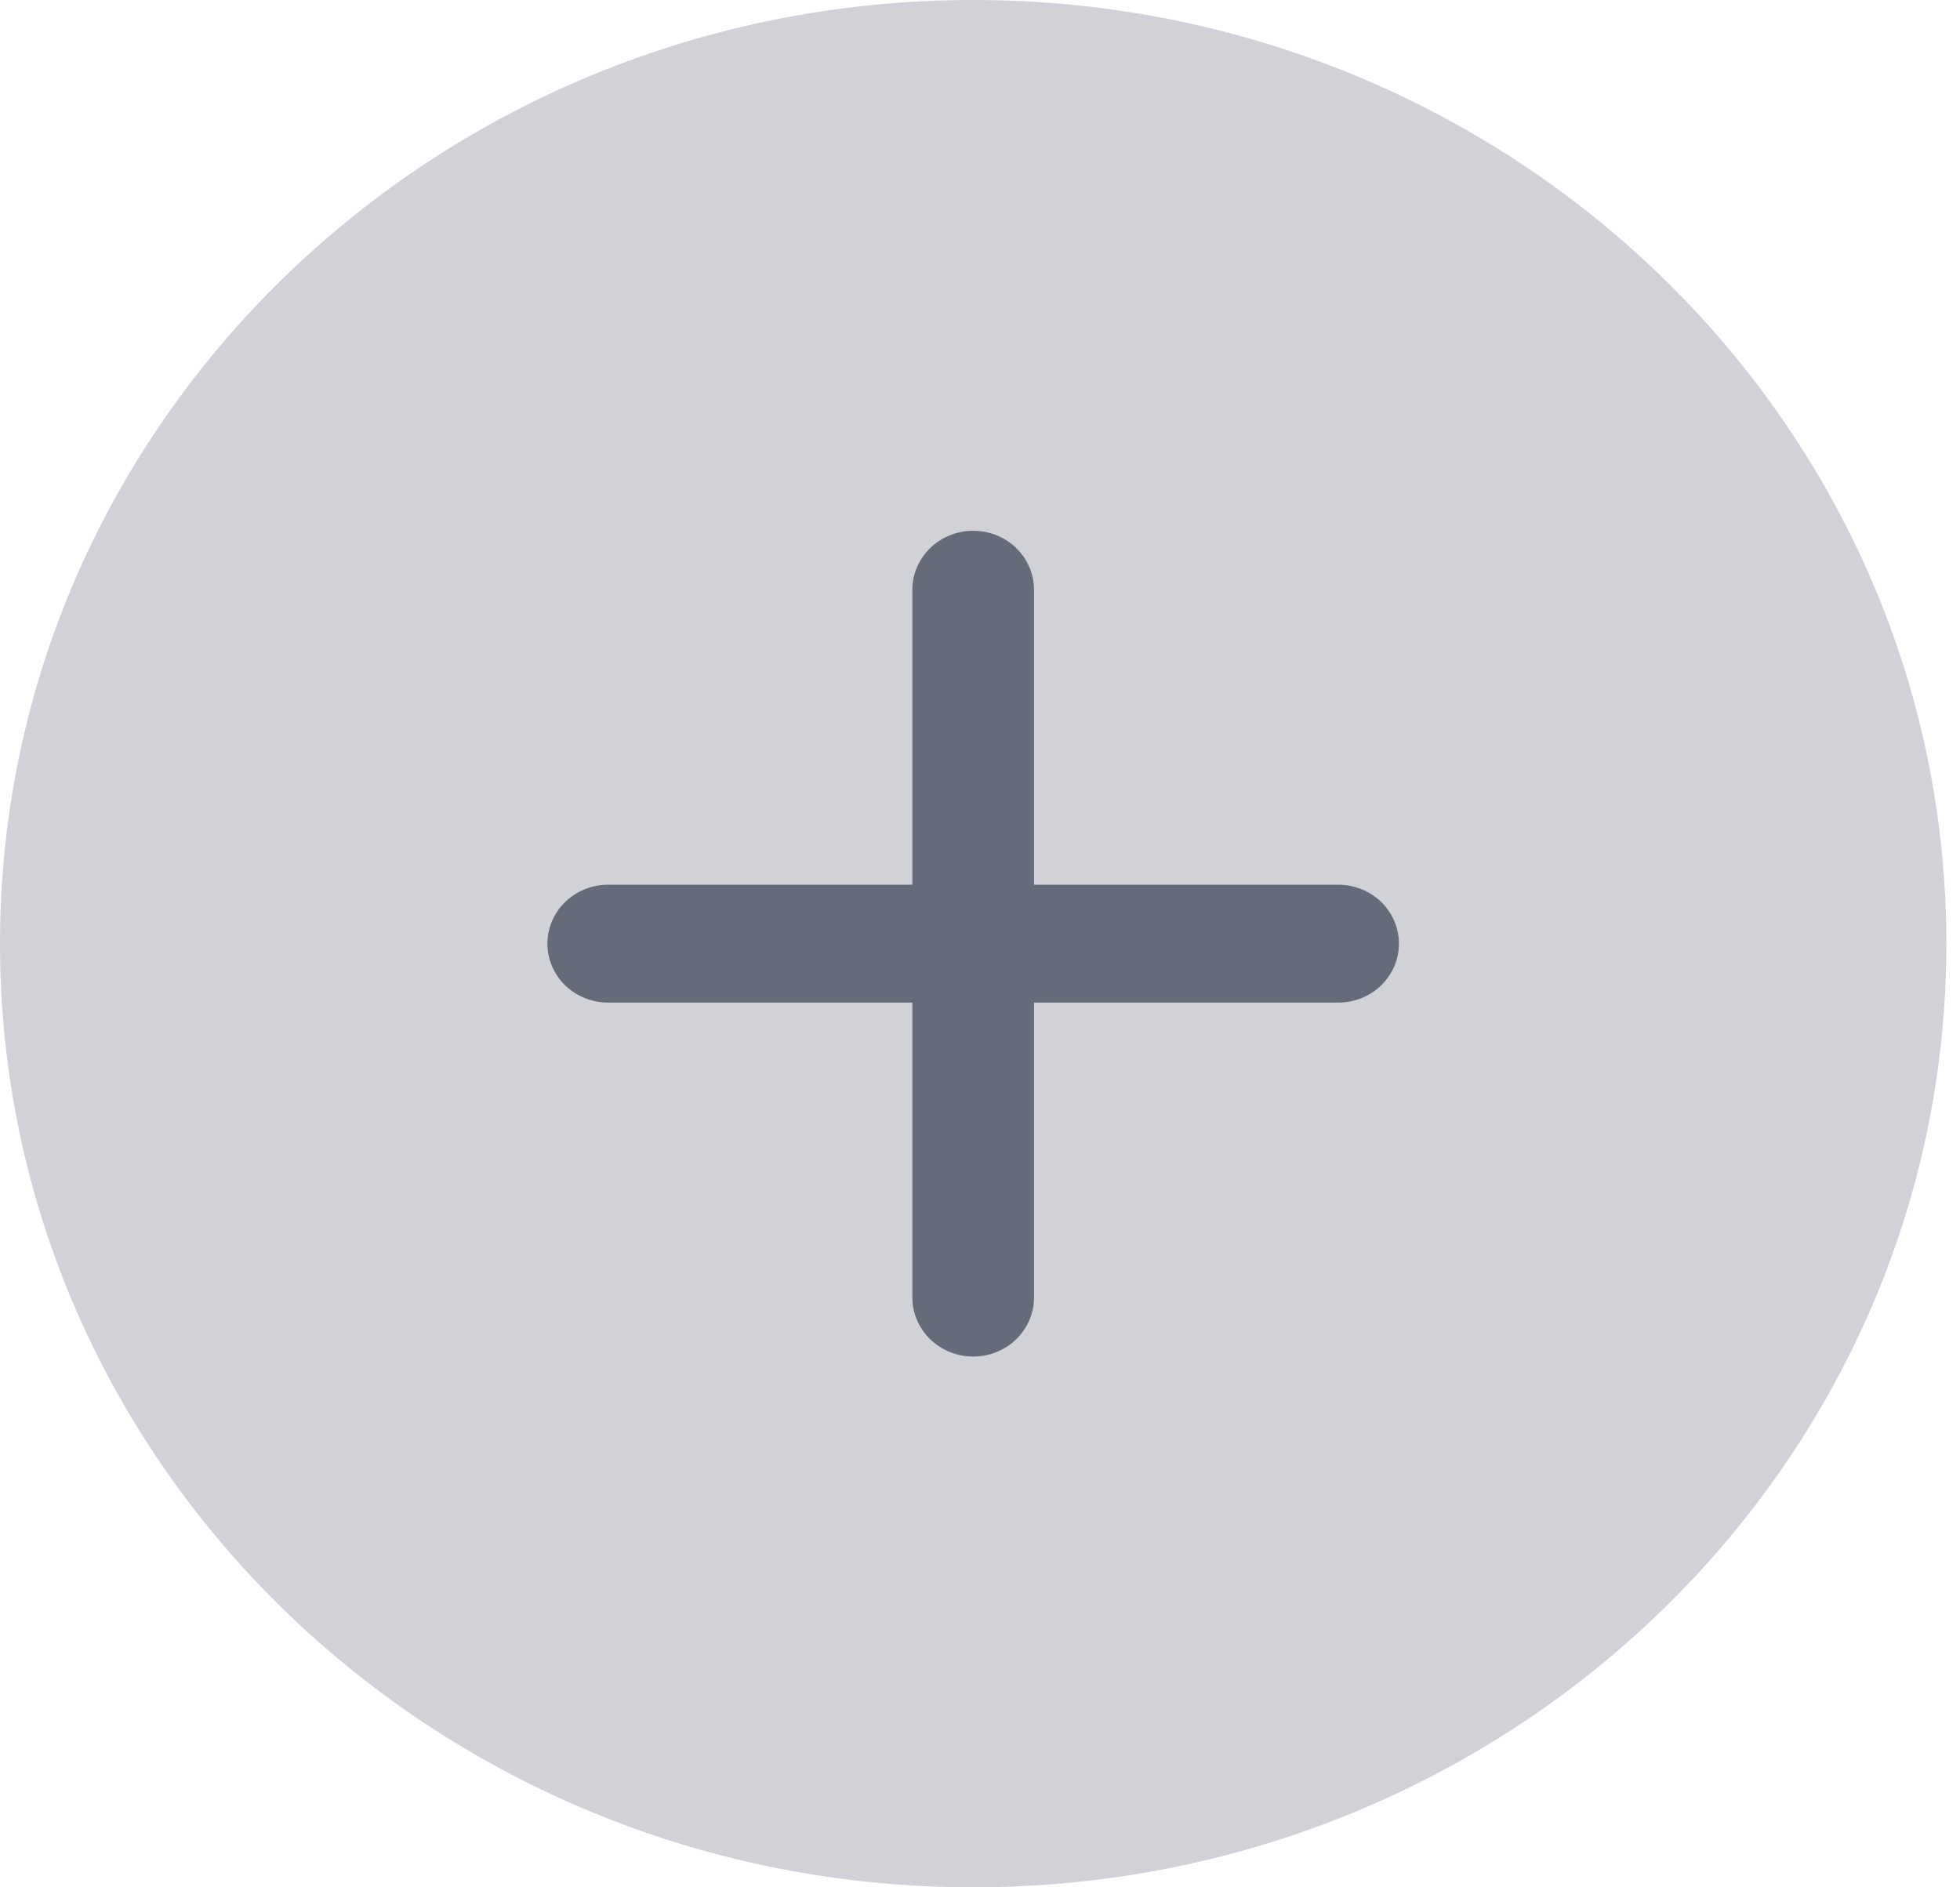<svg width="27" height="26" viewBox="0 0 27 26" fill="none" xmlns="http://www.w3.org/2000/svg">
<path d="M13.406 26C20.81 26 26.812 20.18 26.812 13C26.812 5.82 20.81 0 13.406 0C6.002 0 0 5.82 0 13C0 20.18 6.002 26 13.406 26Z" fill="#D0D2D7"/>
<path d="M8.379 12.188H18.434C18.656 12.188 18.869 12.273 19.026 12.425C19.183 12.578 19.271 12.784 19.271 13C19.271 13.216 19.183 13.422 19.026 13.575C18.869 13.727 18.656 13.812 18.434 13.812H8.379C8.157 13.812 7.944 13.727 7.786 13.575C7.629 13.422 7.541 13.216 7.541 13C7.541 12.784 7.629 12.578 7.786 12.425C7.944 12.273 8.157 12.188 8.379 12.188Z" fill="#656B78"/>
<path d="M12.568 17.875L12.568 8.125C12.568 7.91 12.657 7.703 12.814 7.55C12.971 7.398 13.184 7.312 13.406 7.312C13.629 7.312 13.842 7.398 13.999 7.55C14.156 7.703 14.244 7.91 14.244 8.125L14.244 17.875C14.244 18.09 14.156 18.297 13.999 18.45C13.842 18.602 13.629 18.688 13.406 18.688C13.184 18.688 12.971 18.602 12.814 18.45C12.657 18.297 12.568 18.09 12.568 17.875Z" fill="#656B78"/>
</svg>
